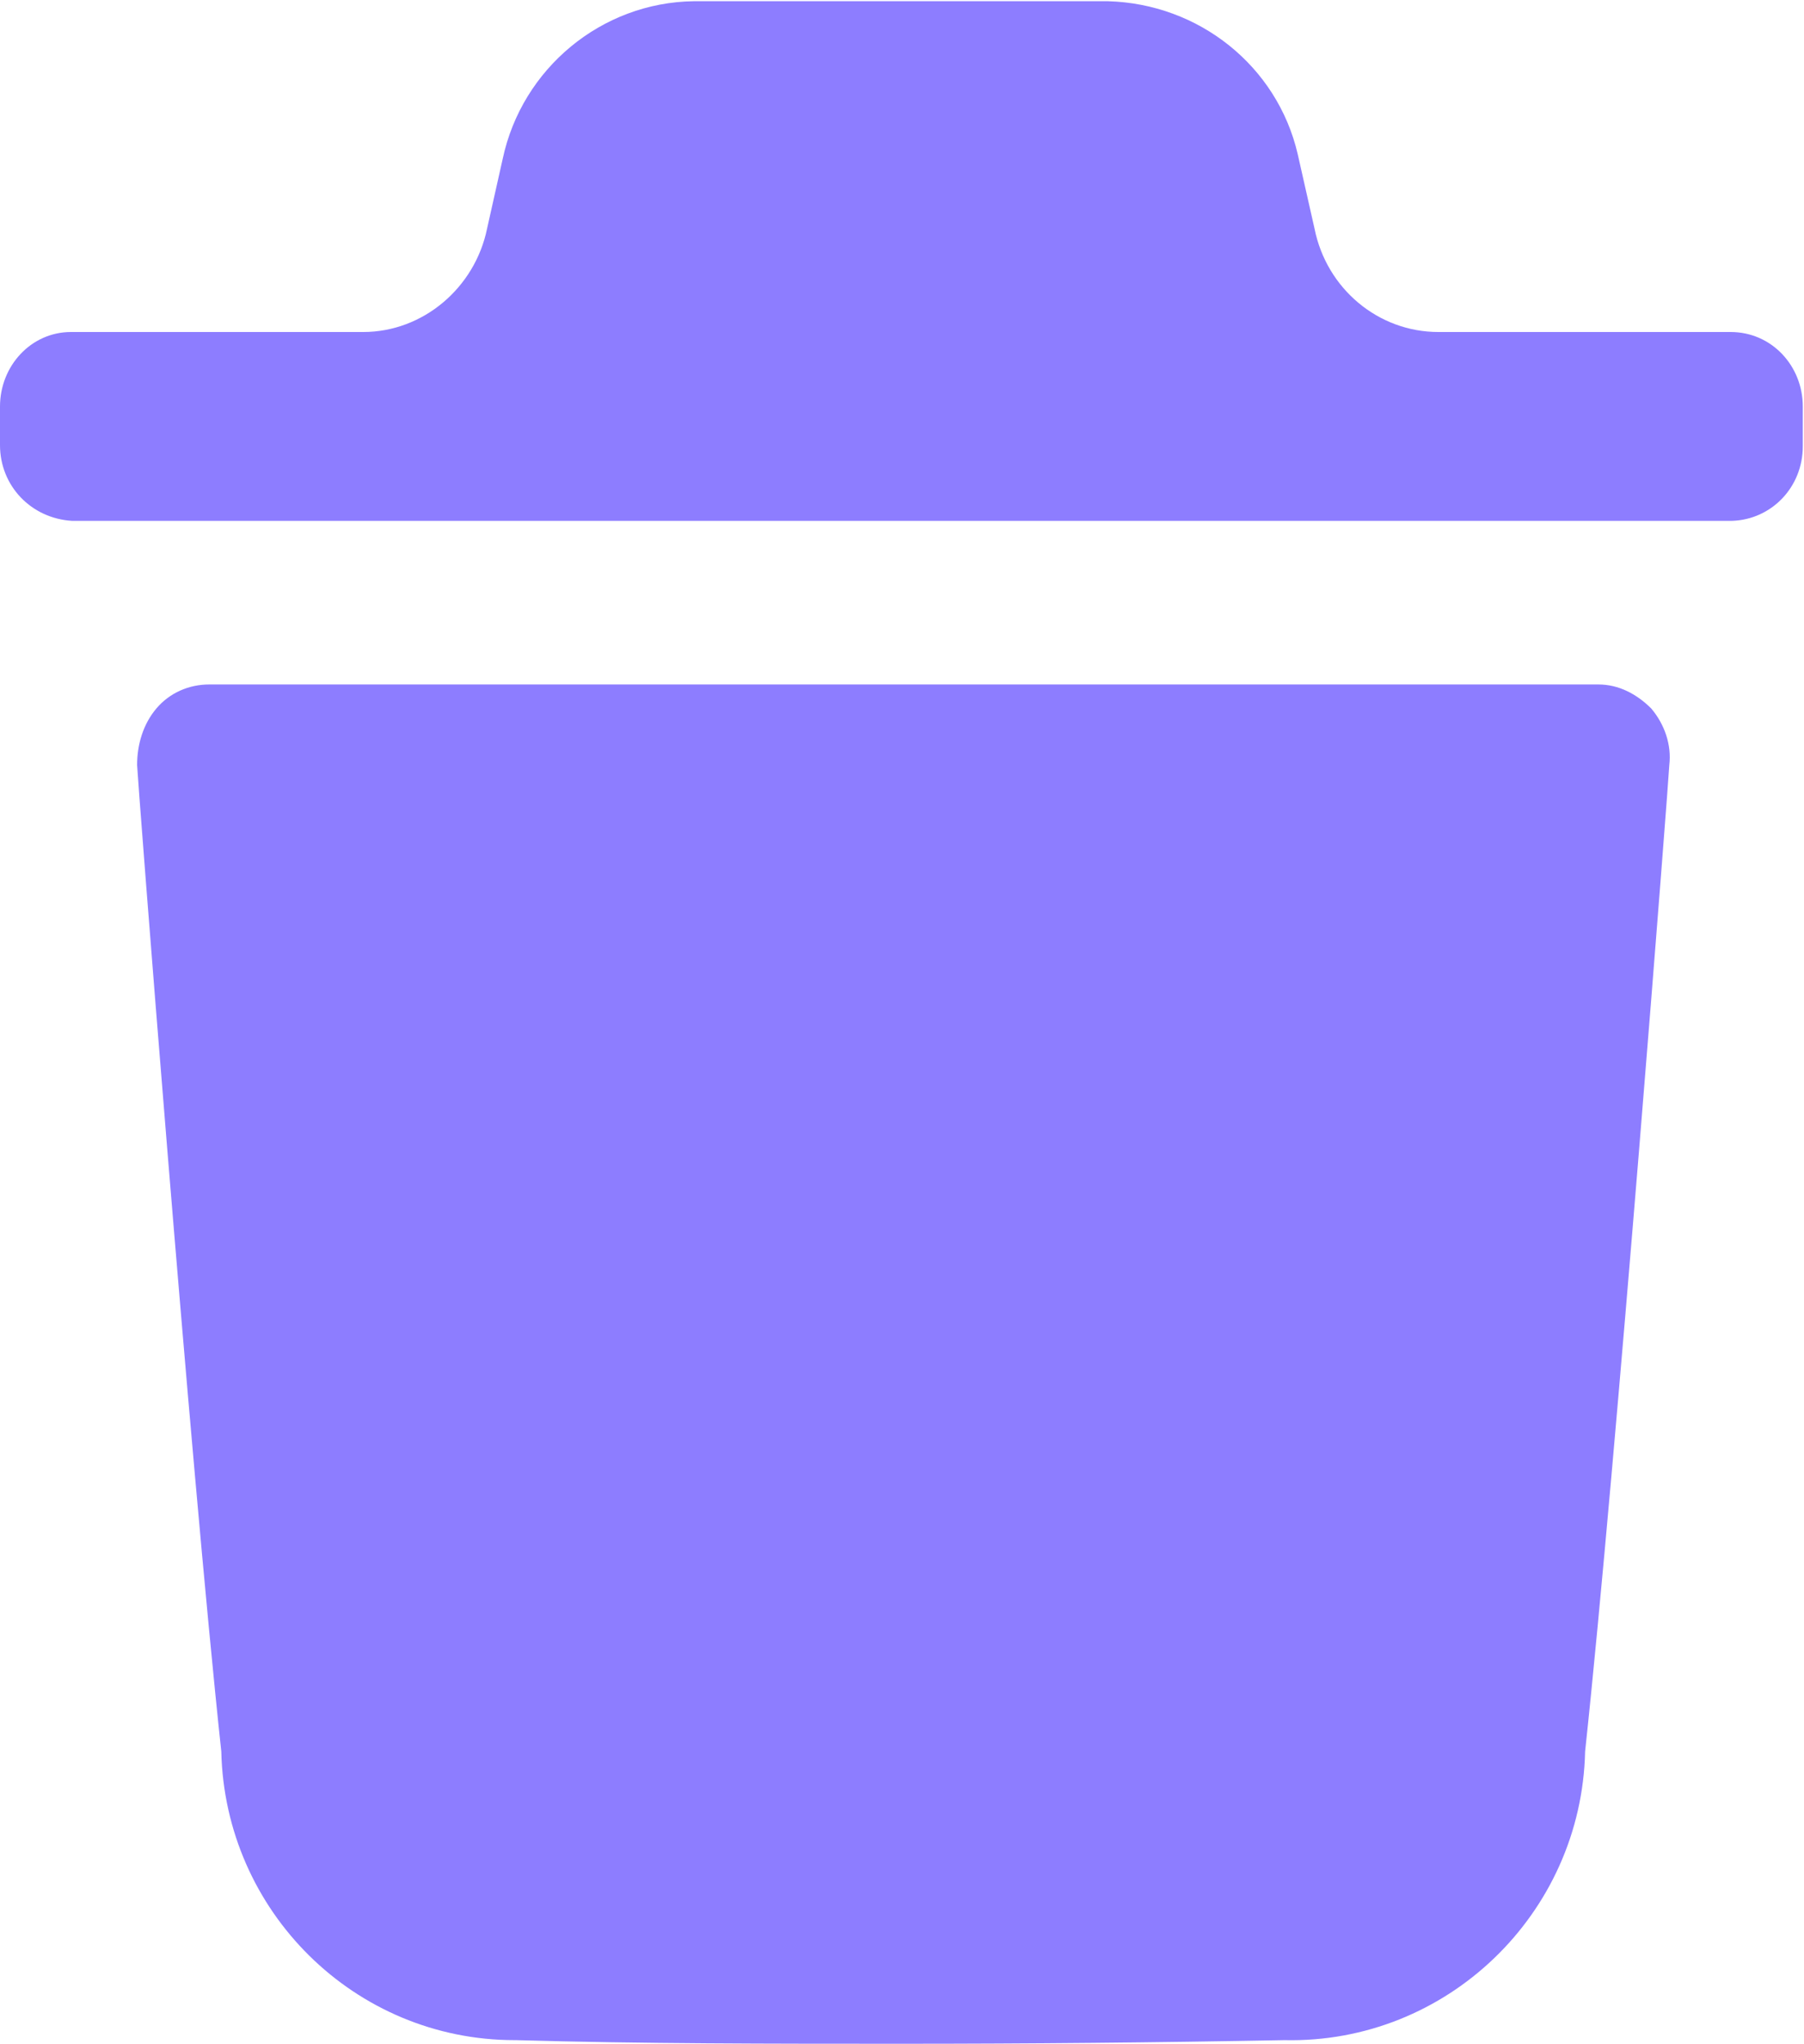 <?xml version="1.0" encoding="UTF-8"?>
<svg id="Layer_2" data-name="Layer 2" xmlns="http://www.w3.org/2000/svg" viewBox="0 0 15 16.99">
  <defs>
    <style>
      .cls-1 {
        fill: #8d7dff;
        stroke-width: 0px;
      }
    </style>
  </defs>
  <g id="Layer_1-2" data-name="Layer 1">
    <path id="icon_delete" data-name="icon delete" class="cls-1" d="M4.28,16.96c-1.33,0-2.41-1.07-2.44-2.4-.26-2.42-.7-8.14-.7-8.2,0-.17.05-.34.16-.47.11-.13.27-.2.44-.2h11.55c.17,0,.32.08.44.2.11.13.17.3.15.47,0,.06-.44,5.78-.7,8.2-.03,1.35-1.15,2.43-2.5,2.4-1.07.02-2.13.03-3.17.03-1.1,0-2.18,0-3.22-.03ZM.6,4.33C.26,4.31,0,4.04,0,3.7v-.32c0-.34.26-.62.59-.62,0,0,0,0,0,0h2.43c.5,0,.93-.37,1.03-.86l.13-.58c.16-.75.82-1.3,1.59-1.31h3.44c.76.02,1.41.54,1.58,1.27l.14.62c.1.5.53.86,1.03.86h2.43c.34,0,.6.28.6.62h0v.33c0,.34-.26.61-.59.62H.6Z"/>
  </g>
</svg>